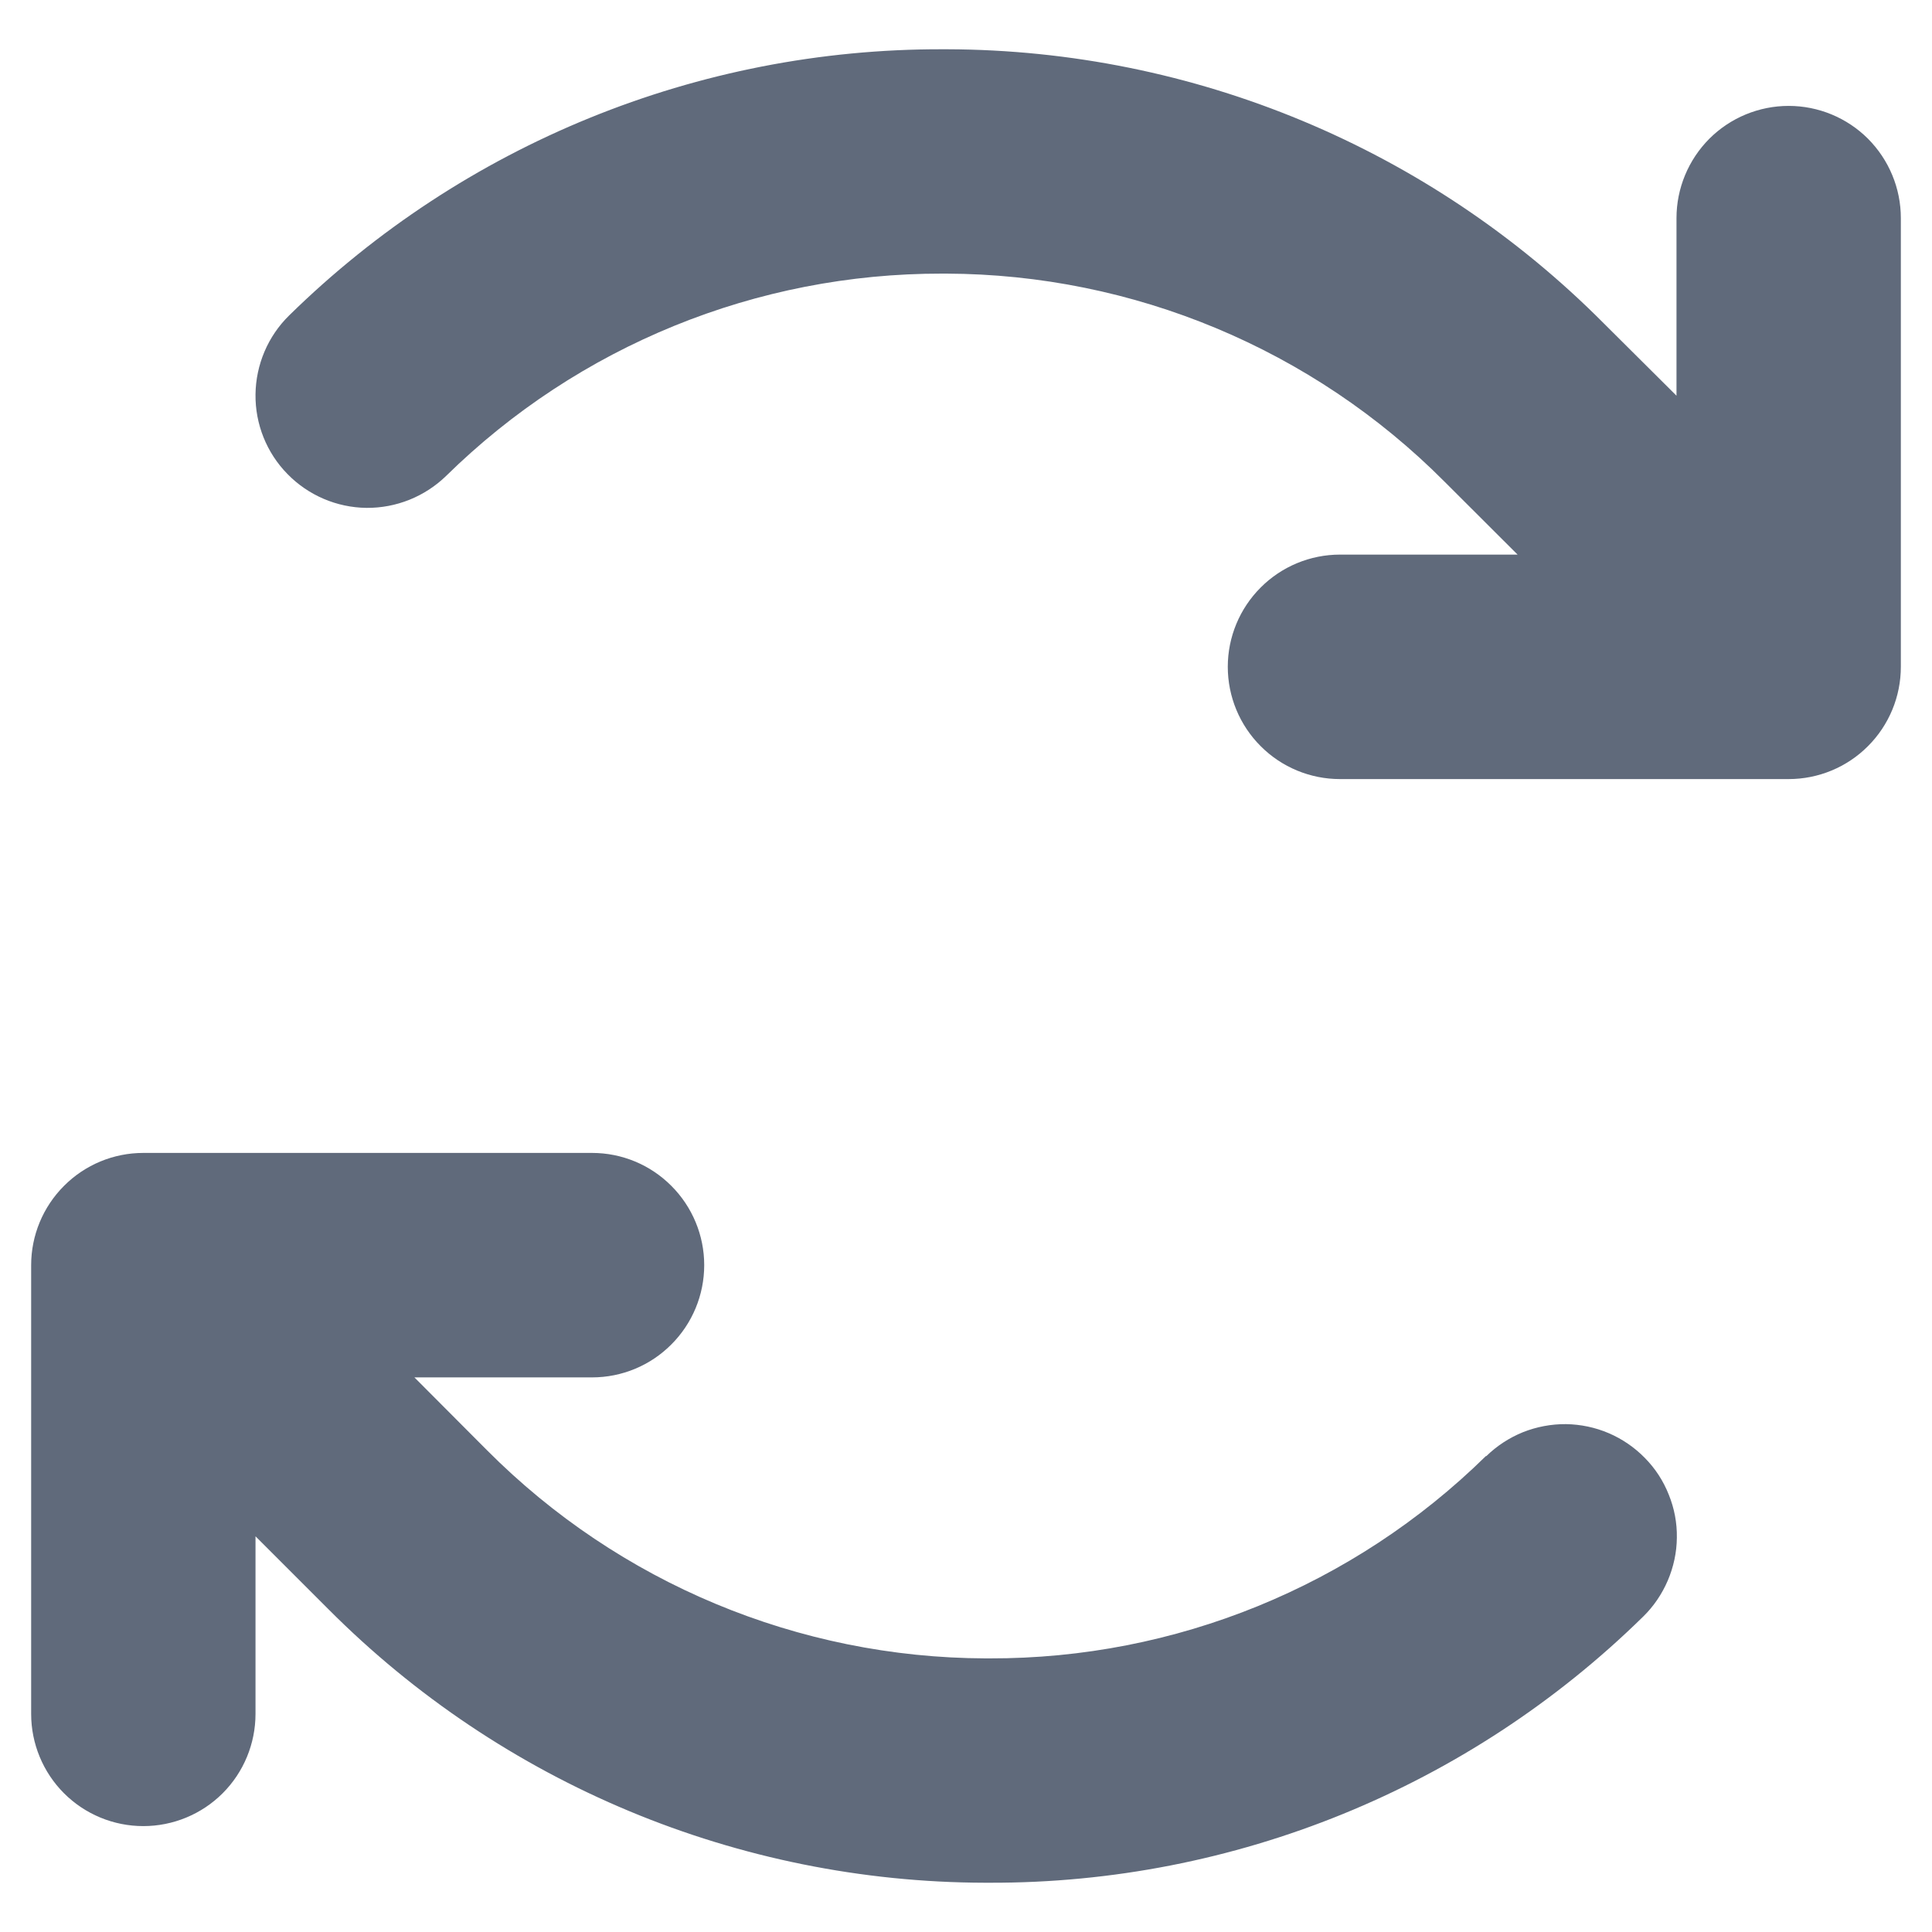 <svg width="16" height="16" viewBox="0 0 16 16" fill="none" xmlns="http://www.w3.org/2000/svg">
<path d="M15.742 1.806V5.522C15.742 5.769 15.644 6.005 15.47 6.179C15.296 6.354 15.059 6.452 14.813 6.452H11.097C10.851 6.452 10.614 6.354 10.44 6.179C10.266 6.005 10.168 5.769 10.168 5.522C10.168 5.276 10.266 5.04 10.44 4.866C10.614 4.691 10.851 4.593 11.097 4.593H12.568L11.964 3.99C10.871 2.891 9.386 2.271 7.836 2.266H7.803C6.266 2.263 4.791 2.864 3.695 3.941C3.518 4.113 3.281 4.208 3.035 4.206C2.788 4.203 2.553 4.102 2.381 3.926C2.208 3.75 2.113 3.512 2.116 3.266C2.119 3.02 2.219 2.784 2.395 2.612C3.839 1.195 5.782 0.403 7.805 0.408H7.845C9.886 0.414 11.841 1.229 13.28 2.676L13.884 3.277V1.806C13.884 1.56 13.982 1.324 14.156 1.149C14.33 0.975 14.567 0.877 14.813 0.877C15.059 0.877 15.296 0.975 15.47 1.149C15.644 1.324 15.742 1.56 15.742 1.806ZM12.305 12.059C11.209 13.136 9.732 13.738 8.195 13.734H8.162C6.612 13.729 5.127 13.109 4.034 12.011L3.432 11.407H4.903C5.15 11.407 5.386 11.309 5.56 11.134C5.734 10.96 5.832 10.724 5.832 10.477C5.832 10.231 5.734 9.995 5.56 9.821C5.386 9.646 5.15 9.548 4.903 9.548H1.187C0.94 9.548 0.704 9.646 0.53 9.821C0.356 9.995 0.258 10.231 0.258 10.477V14.194C0.258 14.44 0.356 14.677 0.53 14.851C0.704 15.025 0.94 15.123 1.187 15.123C1.433 15.123 1.67 15.025 1.844 14.851C2.018 14.677 2.116 14.44 2.116 14.194V12.723L2.72 13.327C4.16 14.772 6.115 15.587 8.155 15.592H8.198C10.221 15.597 12.164 14.805 13.608 13.388C13.695 13.303 13.764 13.201 13.812 13.089C13.86 12.976 13.886 12.856 13.887 12.734C13.889 12.612 13.866 12.491 13.82 12.378C13.775 12.264 13.708 12.161 13.622 12.074C13.537 11.987 13.435 11.917 13.323 11.869C13.211 11.821 13.091 11.796 12.969 11.794C12.847 11.793 12.725 11.816 12.612 11.861C12.499 11.907 12.396 11.974 12.309 12.059H12.305Z" fill="#606A7B"/>
</svg>
